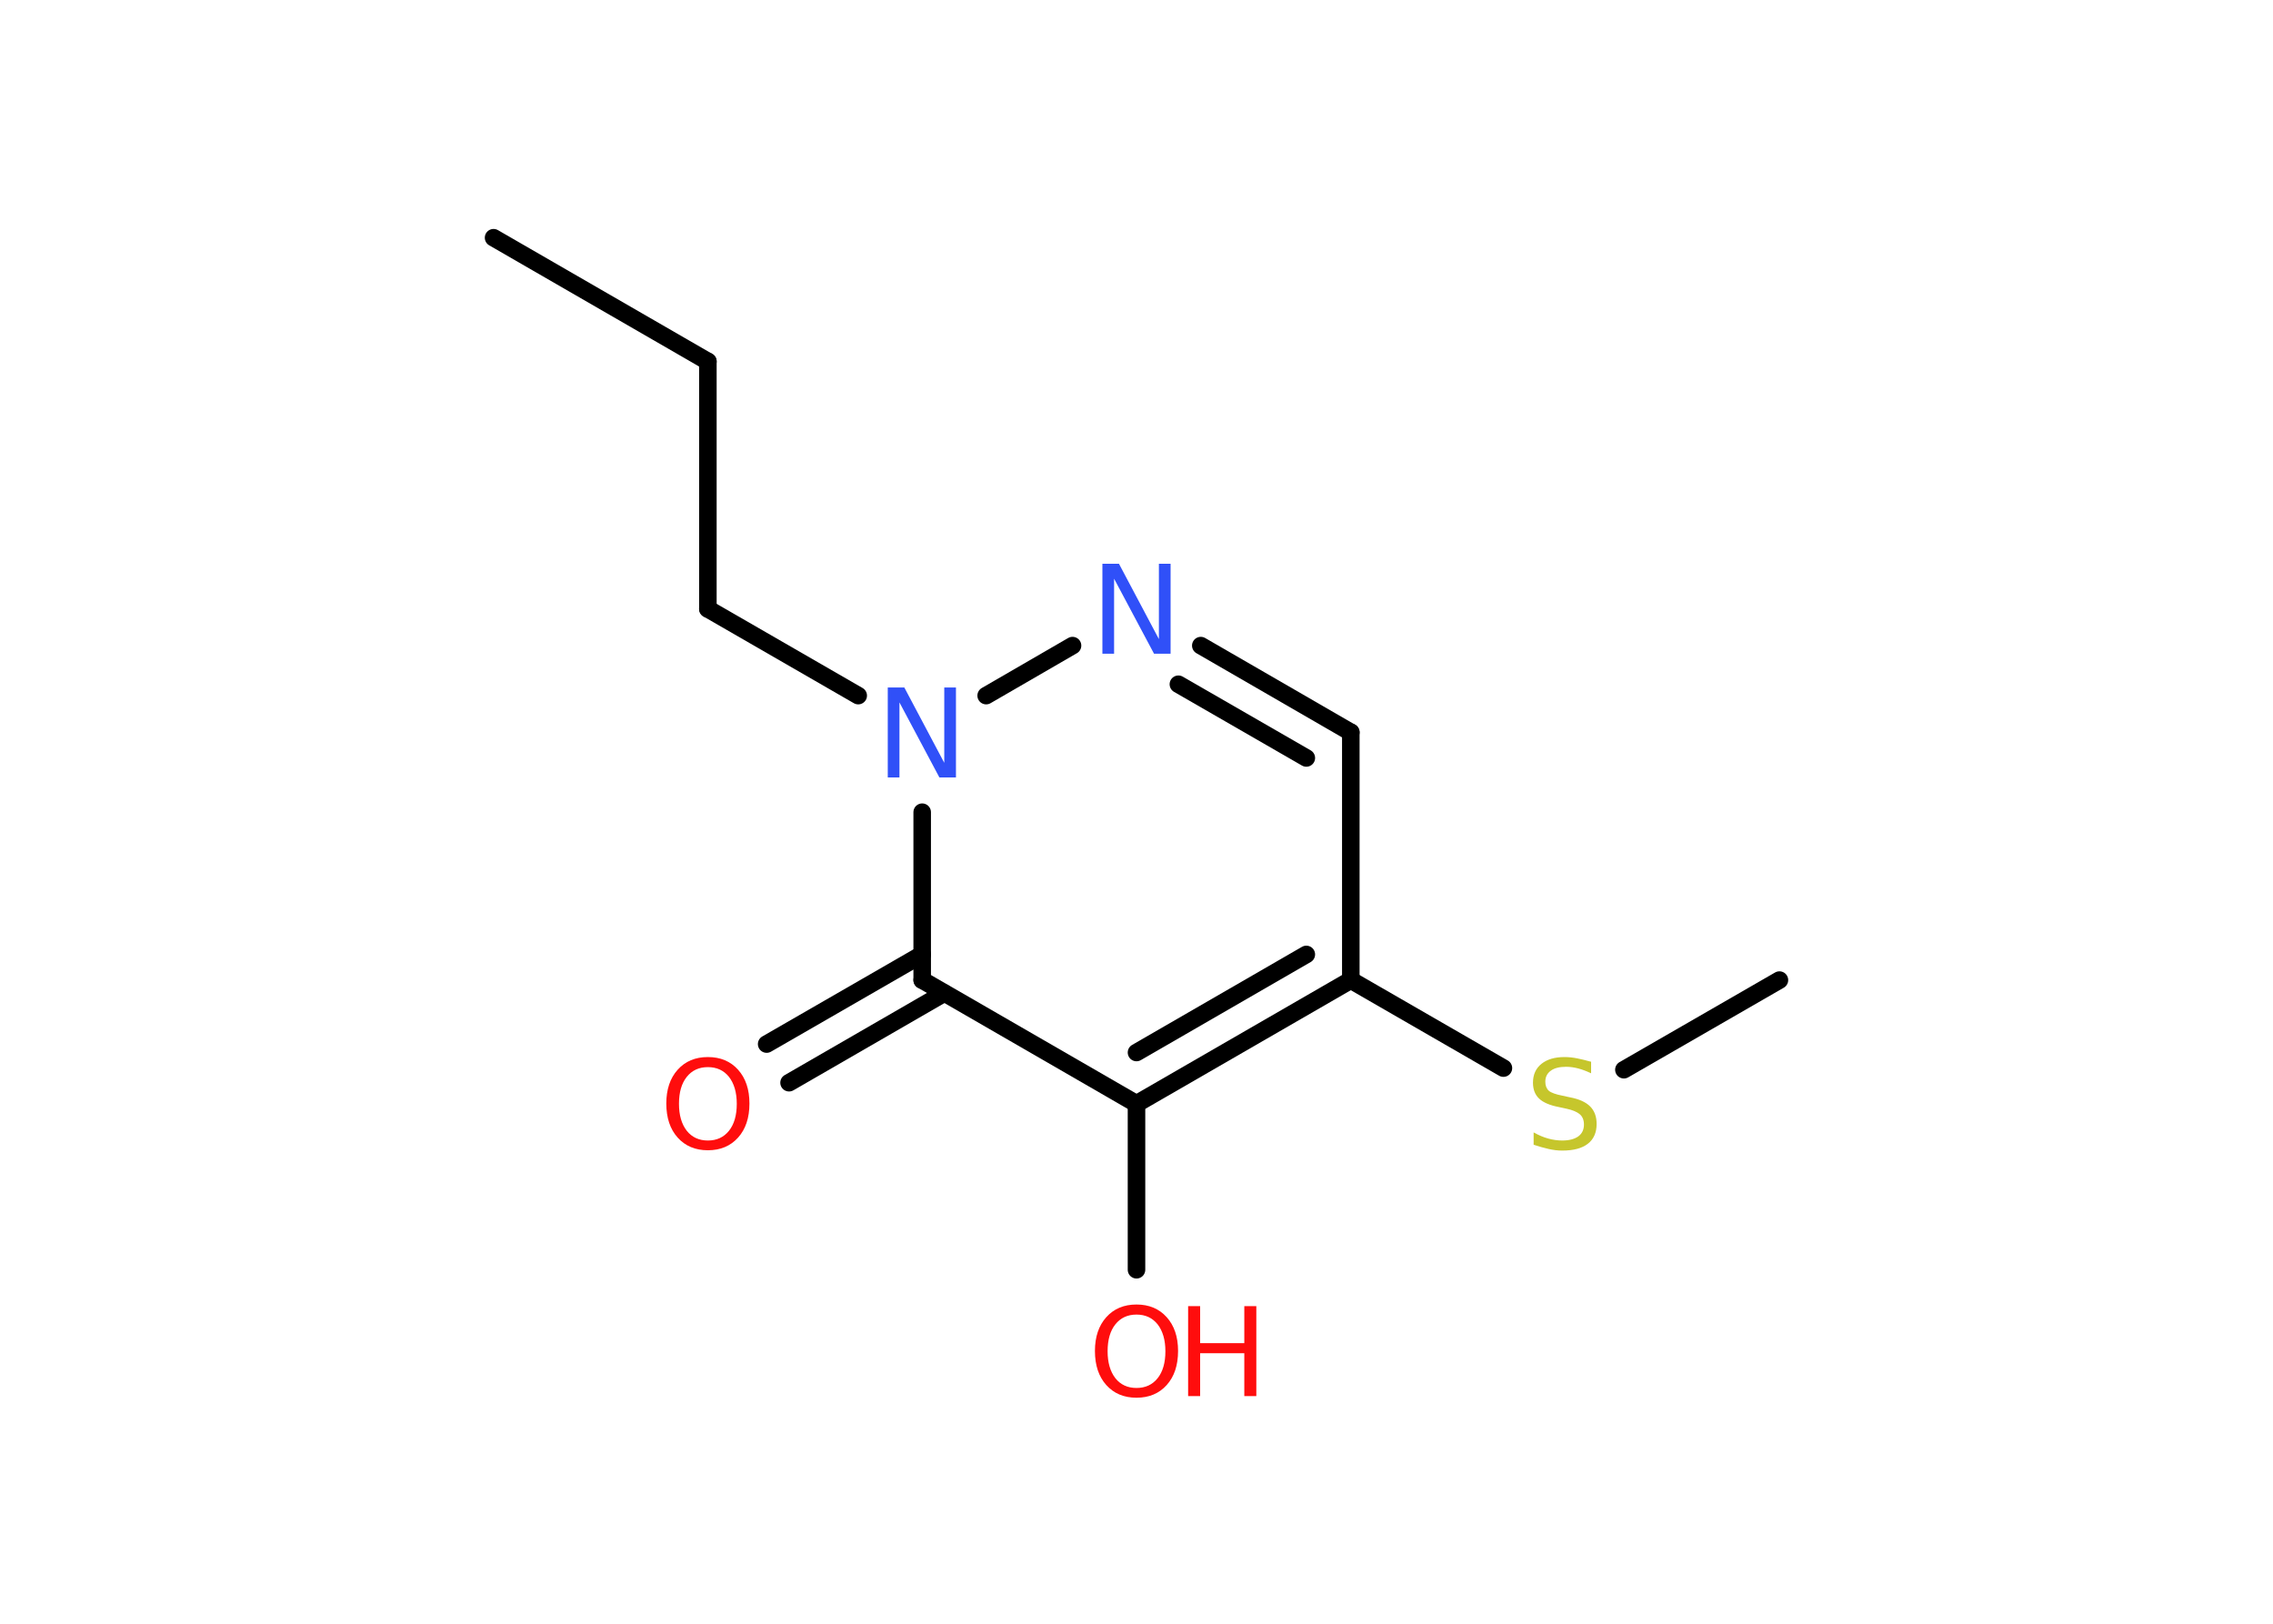 <?xml version='1.0' encoding='UTF-8'?>
<!DOCTYPE svg PUBLIC "-//W3C//DTD SVG 1.1//EN" "http://www.w3.org/Graphics/SVG/1.1/DTD/svg11.dtd">
<svg version='1.2' xmlns='http://www.w3.org/2000/svg' xmlns:xlink='http://www.w3.org/1999/xlink' width='70.0mm' height='50.0mm' viewBox='0 0 70.0 50.0'>
  <desc>Generated by the Chemistry Development Kit (http://github.com/cdk)</desc>
  <g stroke-linecap='round' stroke-linejoin='round' stroke='#000000' stroke-width='.54' fill='#FF0D0D'>
    <rect x='.0' y='.0' width='70.0' height='50.0' fill='#FFFFFF' stroke='none'/>
    <g id='mol1' class='mol'>
      <line id='mol1bnd1' class='bond' x1='15.2' y1='7.32' x2='21.8' y2='11.13'/>
      <line id='mol1bnd2' class='bond' x1='21.8' y1='11.13' x2='21.8' y2='18.75'/>
      <line id='mol1bnd3' class='bond' x1='21.8' y1='18.75' x2='26.43' y2='21.42'/>
      <line id='mol1bnd4' class='bond' x1='30.37' y1='21.42' x2='33.03' y2='19.88'/>
      <g id='mol1bnd5' class='bond'>
        <line x1='41.6' y1='22.55' x2='36.98' y2='19.88'/>
        <line x1='40.23' y1='23.34' x2='36.29' y2='21.07'/>
      </g>
      <line id='mol1bnd6' class='bond' x1='41.6' y1='22.55' x2='41.6' y2='30.18'/>
      <line id='mol1bnd7' class='bond' x1='41.6' y1='30.18' x2='46.3' y2='32.89'/>
      <line id='mol1bnd8' class='bond' x1='50.01' y1='32.94' x2='54.8' y2='30.18'/>
      <g id='mol1bnd9' class='bond'>
        <line x1='35.0' y1='33.99' x2='41.6' y2='30.18'/>
        <line x1='35.0' y1='32.41' x2='40.23' y2='29.39'/>
      </g>
      <line id='mol1bnd10' class='bond' x1='35.0' y1='33.99' x2='35.0' y2='39.1'/>
      <line id='mol1bnd11' class='bond' x1='35.0' y1='33.99' x2='28.4' y2='30.18'/>
      <line id='mol1bnd12' class='bond' x1='28.4' y1='25.01' x2='28.4' y2='30.18'/>
      <g id='mol1bnd13' class='bond'>
        <line x1='29.08' y1='30.58' x2='24.3' y2='33.34'/>
        <line x1='28.4' y1='29.39' x2='23.61' y2='32.15'/>
      </g>
      <path id='mol1atm4' class='atom' d='M27.35 21.17h.5l1.23 2.32v-2.32h.36v2.77h-.51l-1.23 -2.31v2.31h-.36v-2.77z' stroke='none' fill='#3050F8'/>
      <path id='mol1atm5' class='atom' d='M33.96 17.36h.5l1.23 2.32v-2.32h.36v2.77h-.51l-1.23 -2.31v2.31h-.36v-2.77z' stroke='none' fill='#3050F8'/>
      <path id='mol1atm8' class='atom' d='M49.0 32.69v.36q-.21 -.1 -.4 -.15q-.19 -.05 -.37 -.05q-.31 .0 -.47 .12q-.17 .12 -.17 .34q.0 .18 .11 .28q.11 .09 .42 .15l.23 .05q.42 .08 .62 .28q.2 .2 .2 .54q.0 .4 -.27 .61q-.27 .21 -.79 .21q-.2 .0 -.42 -.05q-.22 -.05 -.46 -.13v-.38q.23 .13 .45 .19q.22 .06 .43 .06q.32 .0 .5 -.13q.17 -.13 .17 -.36q.0 -.21 -.13 -.32q-.13 -.11 -.41 -.17l-.23 -.05q-.42 -.08 -.61 -.26q-.19 -.18 -.19 -.49q.0 -.37 .26 -.58q.26 -.21 .71 -.21q.19 .0 .39 .04q.2 .04 .41 .1z' stroke='none' fill='#C6C62C'/>
      <g id='mol1atm11' class='atom'>
        <path d='M35.0 40.48q-.41 .0 -.65 .3q-.24 .3 -.24 .83q.0 .52 .24 .83q.24 .3 .65 .3q.41 .0 .65 -.3q.24 -.3 .24 -.83q.0 -.52 -.24 -.83q-.24 -.3 -.65 -.3zM35.0 40.17q.58 .0 .93 .39q.35 .39 .35 1.04q.0 .66 -.35 1.05q-.35 .39 -.93 .39q-.58 .0 -.93 -.39q-.35 -.39 -.35 -1.05q.0 -.65 .35 -1.04q.35 -.39 .93 -.39z' stroke='none'/>
        <path d='M36.59 40.22h.37v1.14h1.36v-1.14h.37v2.77h-.37v-1.32h-1.36v1.32h-.37v-2.77z' stroke='none'/>
      </g>
      <path id='mol1atm13' class='atom' d='M21.8 32.86q-.41 .0 -.65 .3q-.24 .3 -.24 .83q.0 .52 .24 .83q.24 .3 .65 .3q.41 .0 .65 -.3q.24 -.3 .24 -.83q.0 -.52 -.24 -.83q-.24 -.3 -.65 -.3zM21.8 32.55q.58 .0 .93 .39q.35 .39 .35 1.04q.0 .66 -.35 1.05q-.35 .39 -.93 .39q-.58 .0 -.93 -.39q-.35 -.39 -.35 -1.05q.0 -.65 .35 -1.04q.35 -.39 .93 -.39z' stroke='none'/>
    </g>
  </g>
</svg>
